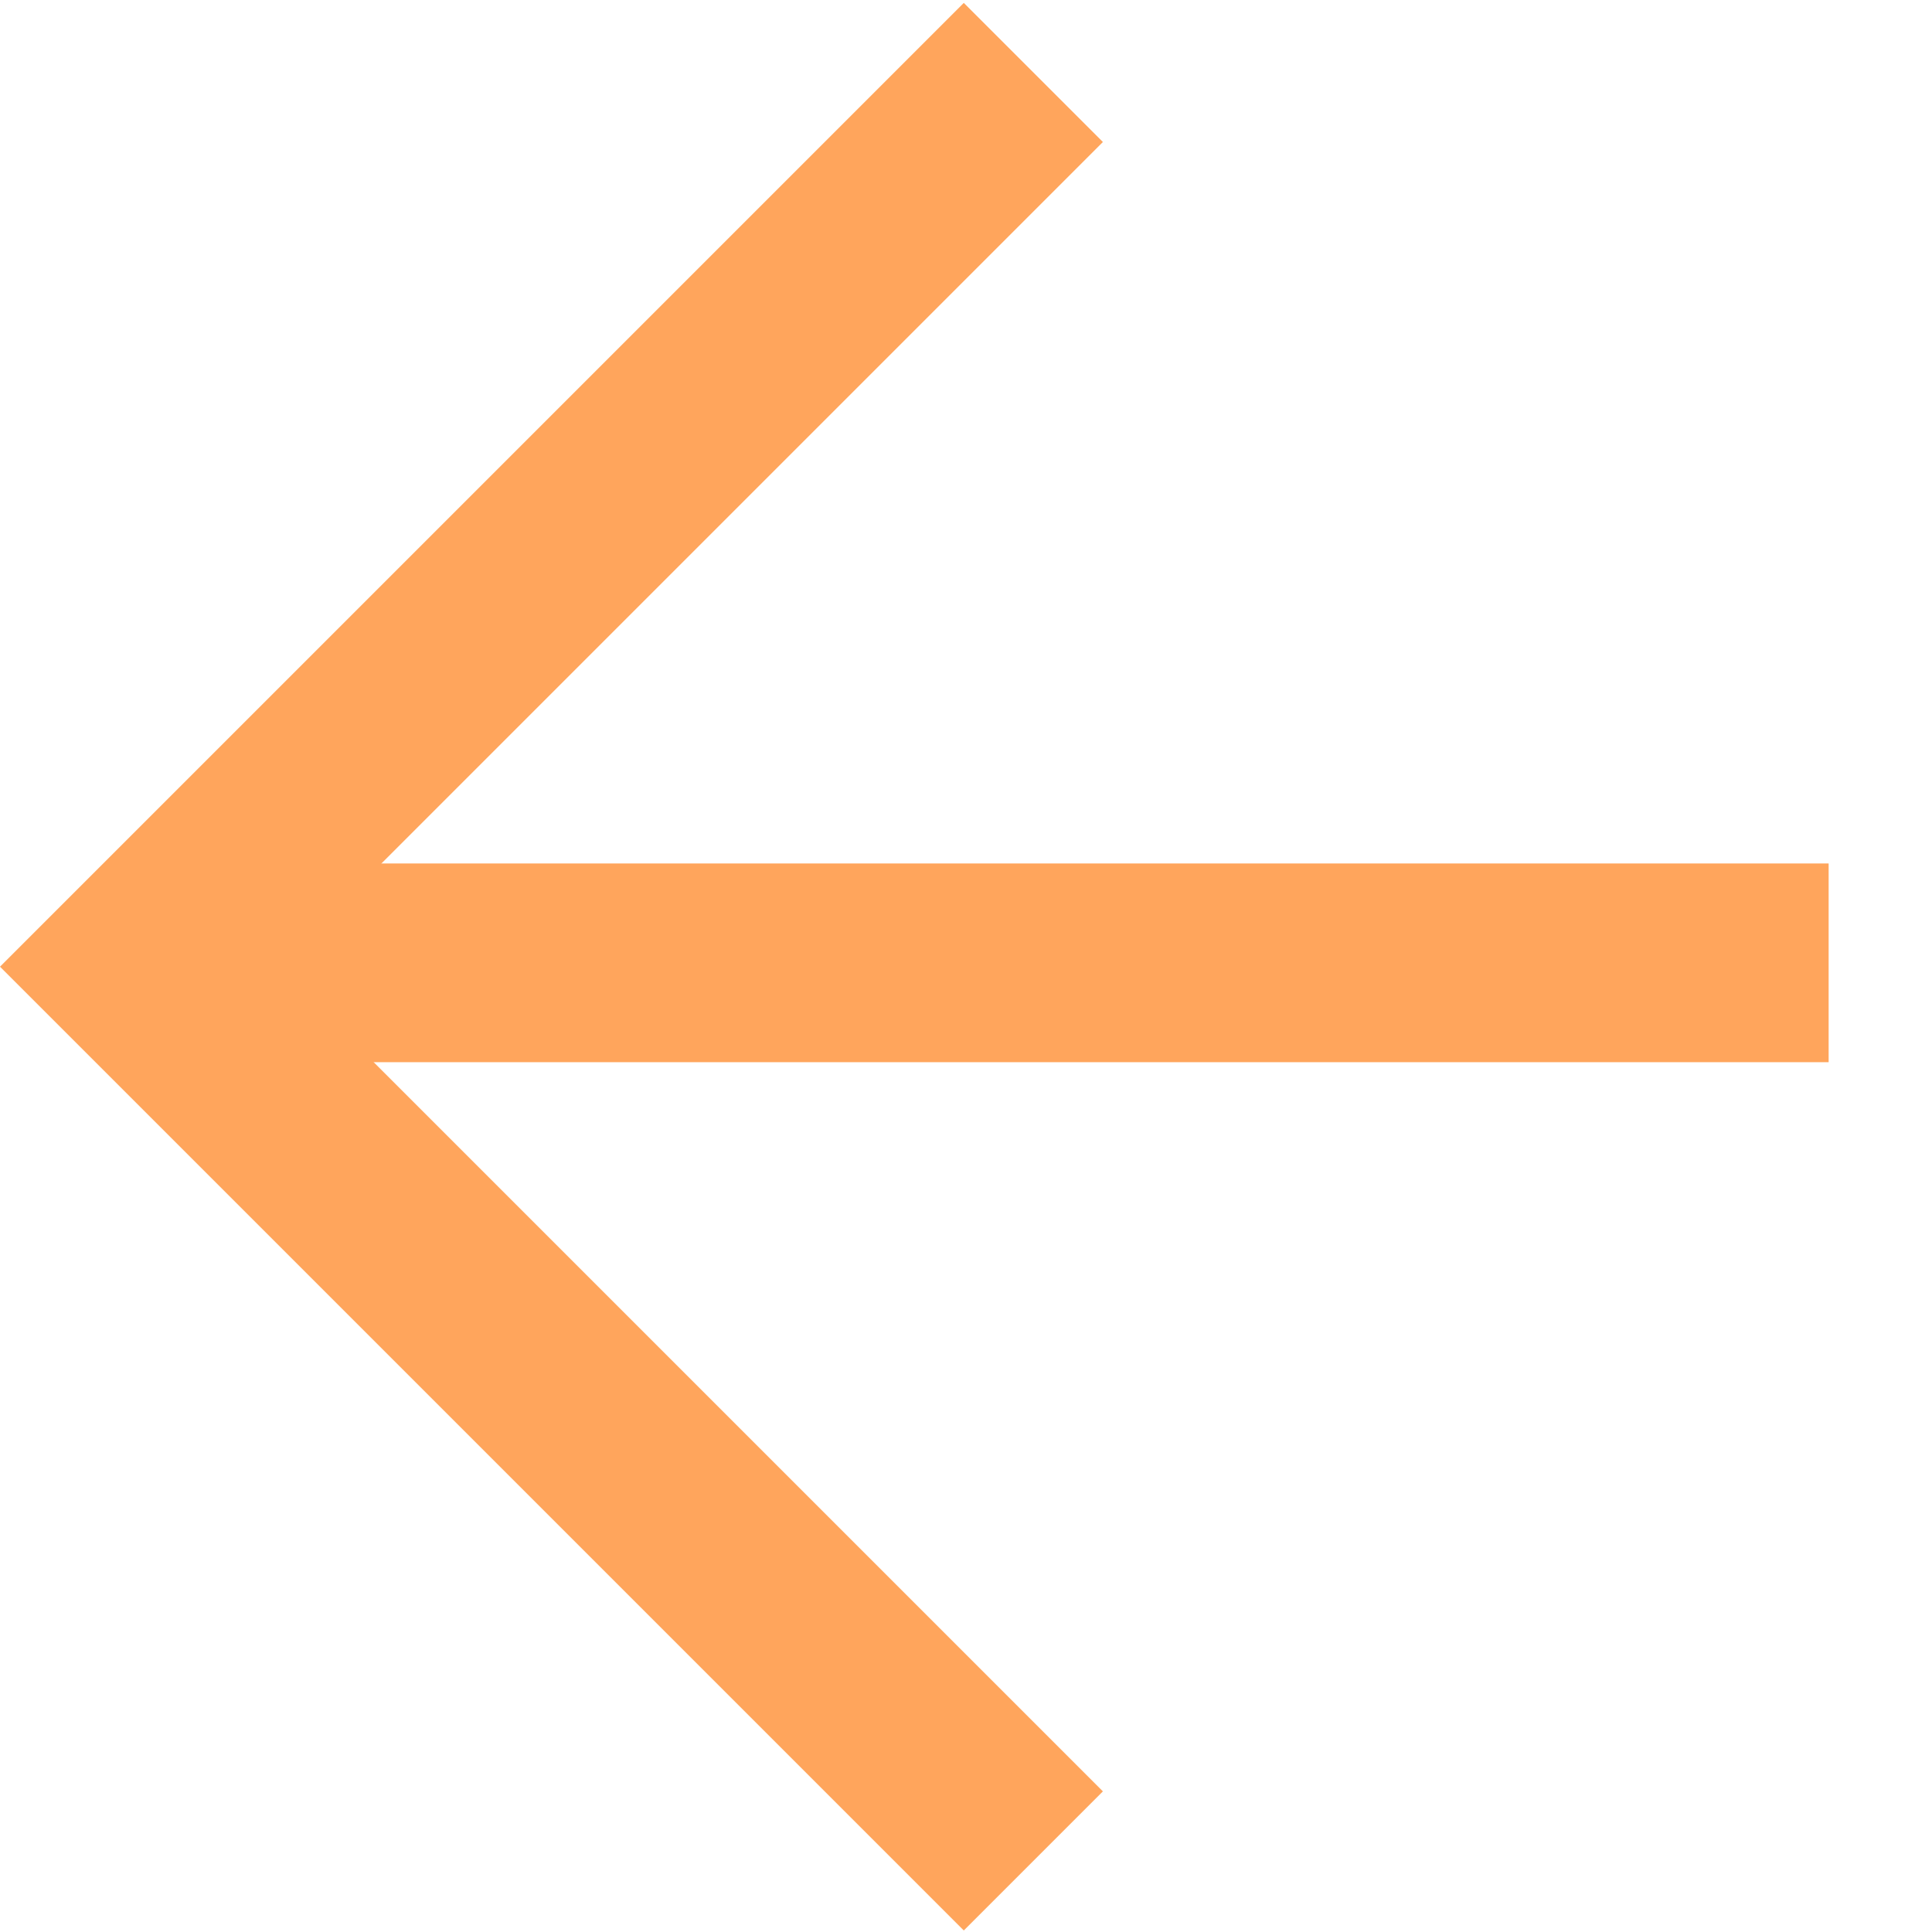 <svg width="14" height="14" viewBox="0 0 14 14" fill="none" xmlns="http://www.w3.org/2000/svg">
<path d="M7.992 1.029L2.016 7.005L7.992 12.981L6.984 13.989L-0 7.005L6.984 0.021L7.992 1.029Z" fill="#FFA55C"/>
<path d="M1.011 7.697V6.257H13.251V7.697H1.011Z" fill="#FFA55C"/>
</svg>
